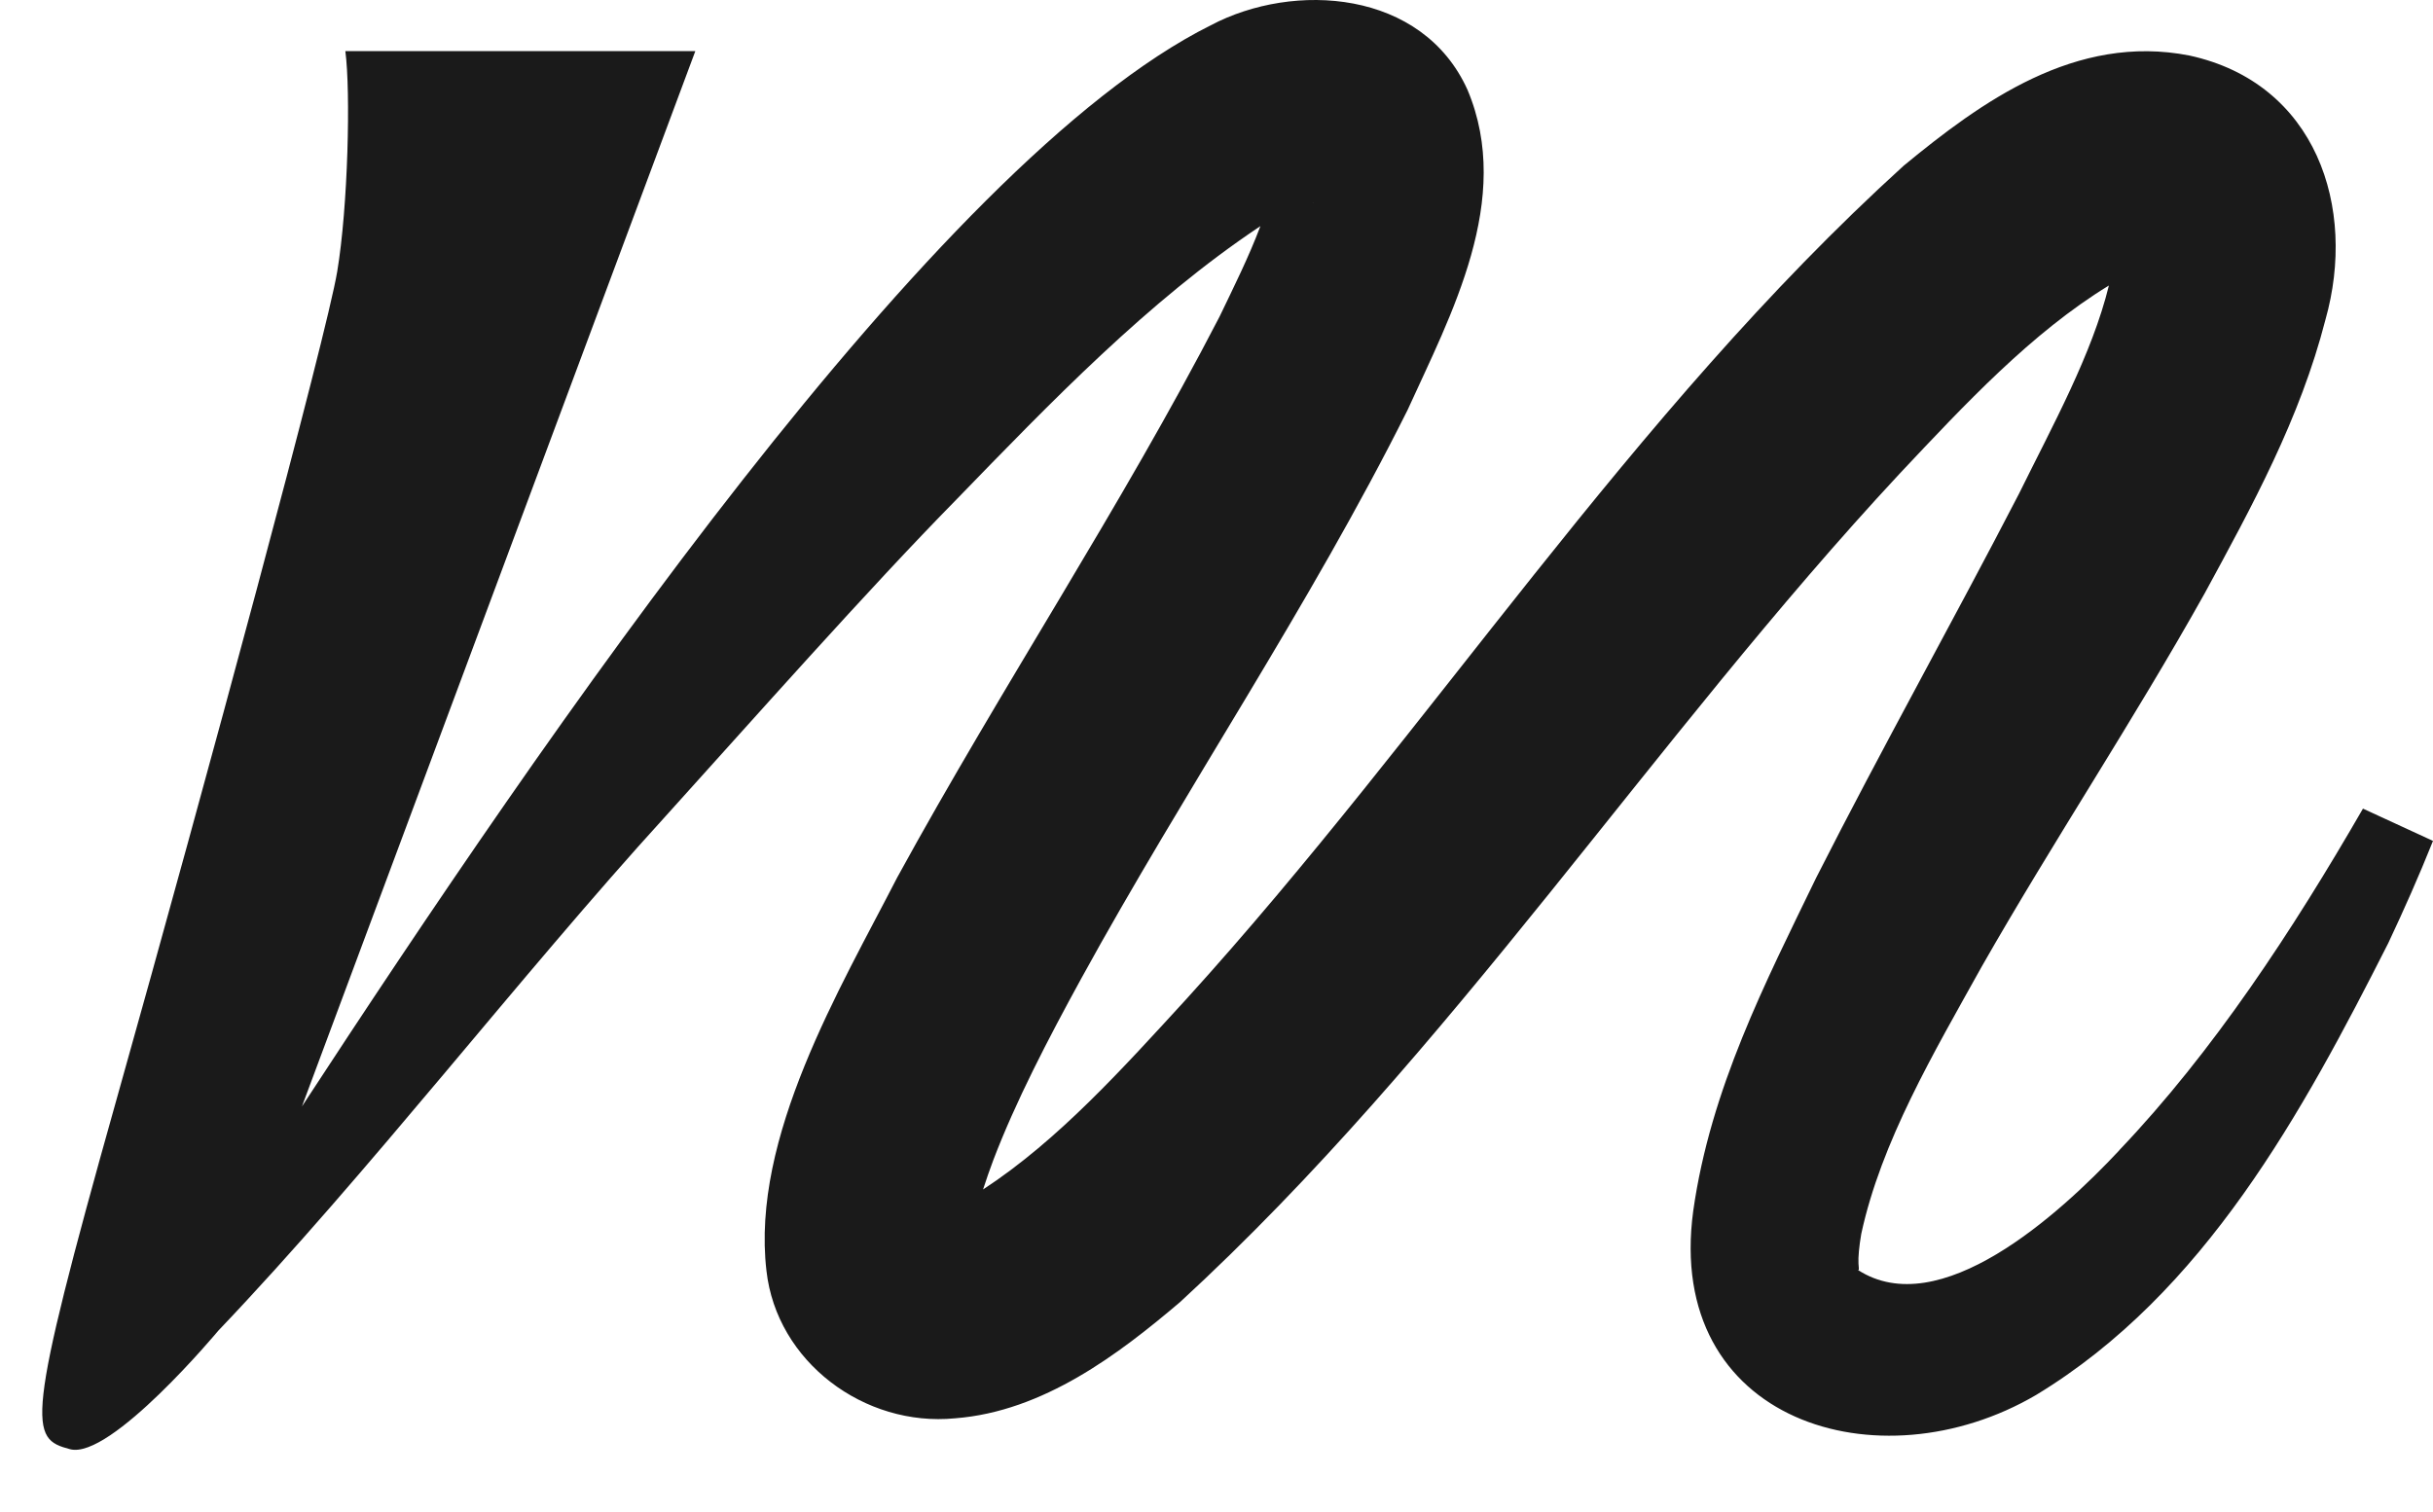 <svg width="37" height="23" viewBox="0 0 37 23" fill="none" xmlns="http://www.w3.org/2000/svg">
<path d="M32.23 17.497C31.307 18.484 29.494 20.122 28.252 19.316C28.273 19.32 28.271 19.324 28.263 19.221C28.257 19.125 28.273 18.957 28.305 18.77C28.609 17.364 29.407 16.017 30.139 14.7C31.225 12.796 32.443 10.965 33.527 9.027C34.249 7.698 34.977 6.372 35.364 4.864C35.847 3.155 35.223 1.265 33.297 0.845C31.565 0.504 30.126 1.552 28.95 2.521C24.776 6.314 21.769 11.092 18.038 15.201C17.071 16.255 16.093 17.346 14.95 18.093C14.998 17.941 15.053 17.789 15.105 17.648C15.444 16.758 15.934 15.814 16.444 14.883C18.012 12.024 19.913 9.224 21.405 6.238C22.061 4.794 23.02 3.033 22.317 1.366C21.631 -0.154 19.679 -0.285 18.412 0.385C14.21 2.48 8.246 11.241 4.592 16.83L10.574 0.778H5.252C5.334 1.393 5.293 3.147 5.128 4.132C4.964 5.116 3.158 11.797 1.763 16.757C0.368 21.717 0.451 21.881 1.065 22.044C1.681 22.208 3.321 20.24 3.321 20.24C5.604 17.845 7.898 14.856 10.123 12.414C11.41 10.99 13.22 8.945 14.545 7.598C15.983 6.115 17.456 4.584 19.155 3.448C19.159 3.446 19.164 3.442 19.168 3.439C18.992 3.907 18.758 4.376 18.546 4.817C17.045 7.72 15.249 10.417 13.644 13.348C12.778 15.035 11.419 17.298 11.656 19.33C11.811 20.716 13.147 21.709 14.524 21.574C15.871 21.47 17.017 20.595 17.946 19.806C22.08 16.004 25.119 11.256 28.888 7.206C29.883 6.148 30.895 5.062 32.071 4.343C31.816 5.386 31.219 6.466 30.703 7.512C29.701 9.45 28.62 11.378 27.62 13.351C26.847 14.947 26.013 16.561 25.75 18.419C25.315 21.624 28.572 22.622 30.964 21.219C33.529 19.665 35.015 16.92 36.319 14.347C36.56 13.835 36.785 13.329 37 12.791L35.935 12.3C34.867 14.15 33.659 15.995 32.228 17.497H32.23ZM19.967 3.079C19.975 3.079 19.98 3.08 19.98 3.081C19.977 3.081 19.965 3.081 19.952 3.079C19.957 3.079 19.963 3.079 19.967 3.079Z" fill="#1A1A1A"/>
</svg>
